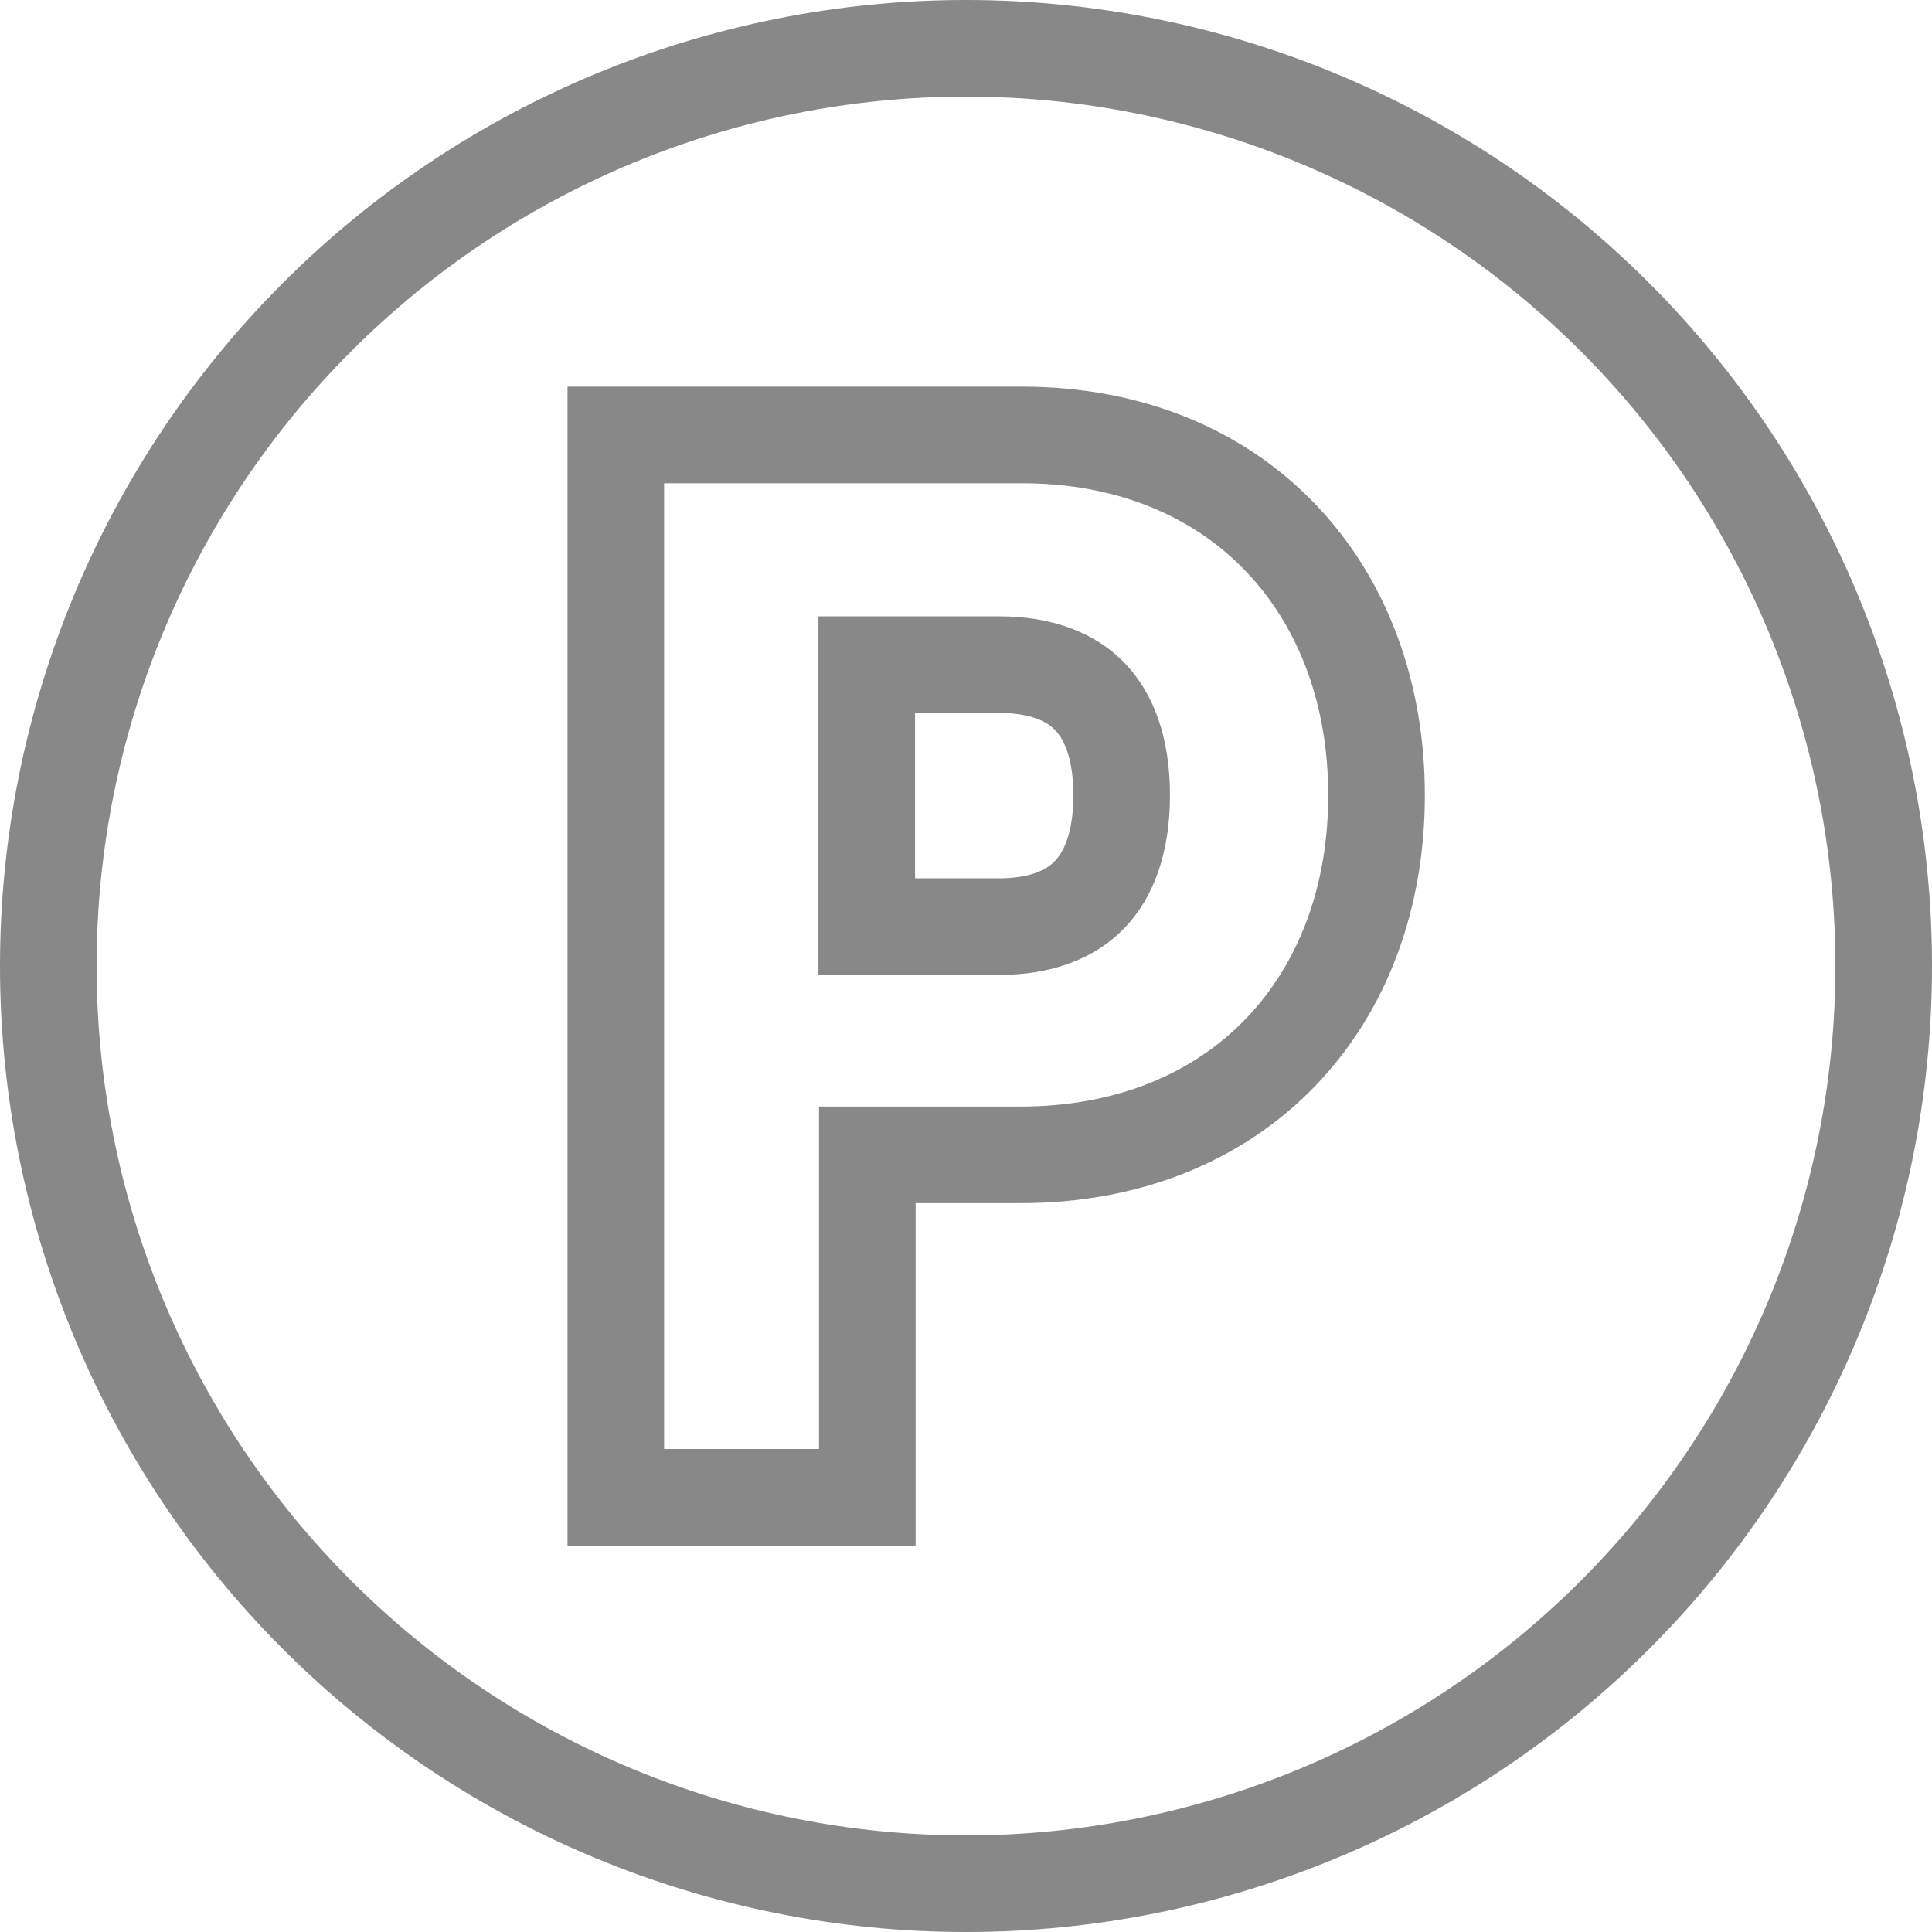 <svg width="40" height="40" viewBox="0 0 40 40" fill="none" xmlns="http://www.w3.org/2000/svg">
<path d="M13.75 9.005H12.75V10.005V30V31H13.75H16.957H17.957V30V23.91H21.128C23.343 23.91 25.208 23.145 26.518 21.781C27.823 20.422 28.5 18.549 28.5 16.465C28.5 14.398 27.832 12.524 26.537 11.158C25.236 9.785 23.377 9.005 21.155 9.005H13.75ZM39 20C39 25.039 36.998 29.872 33.435 33.435C29.872 36.998 25.039 39 20 39C14.961 39 10.128 36.998 6.565 33.435C3.002 29.872 1 25.039 1 20C1 14.961 3.002 10.128 6.565 6.565C10.128 3.002 14.961 1 20 1C25.039 1 29.872 3.002 33.435 6.565C36.998 10.128 39 14.961 39 20ZM23.223 16.465C23.223 17.462 22.947 18.117 22.563 18.518C22.186 18.912 21.585 19.185 20.675 19.185H17.945V13.76H20.672C21.587 13.76 22.189 14.031 22.565 14.422C22.947 14.818 23.223 15.468 23.223 16.465Z" stroke="#888888" stroke-width="2"/>
</svg>
